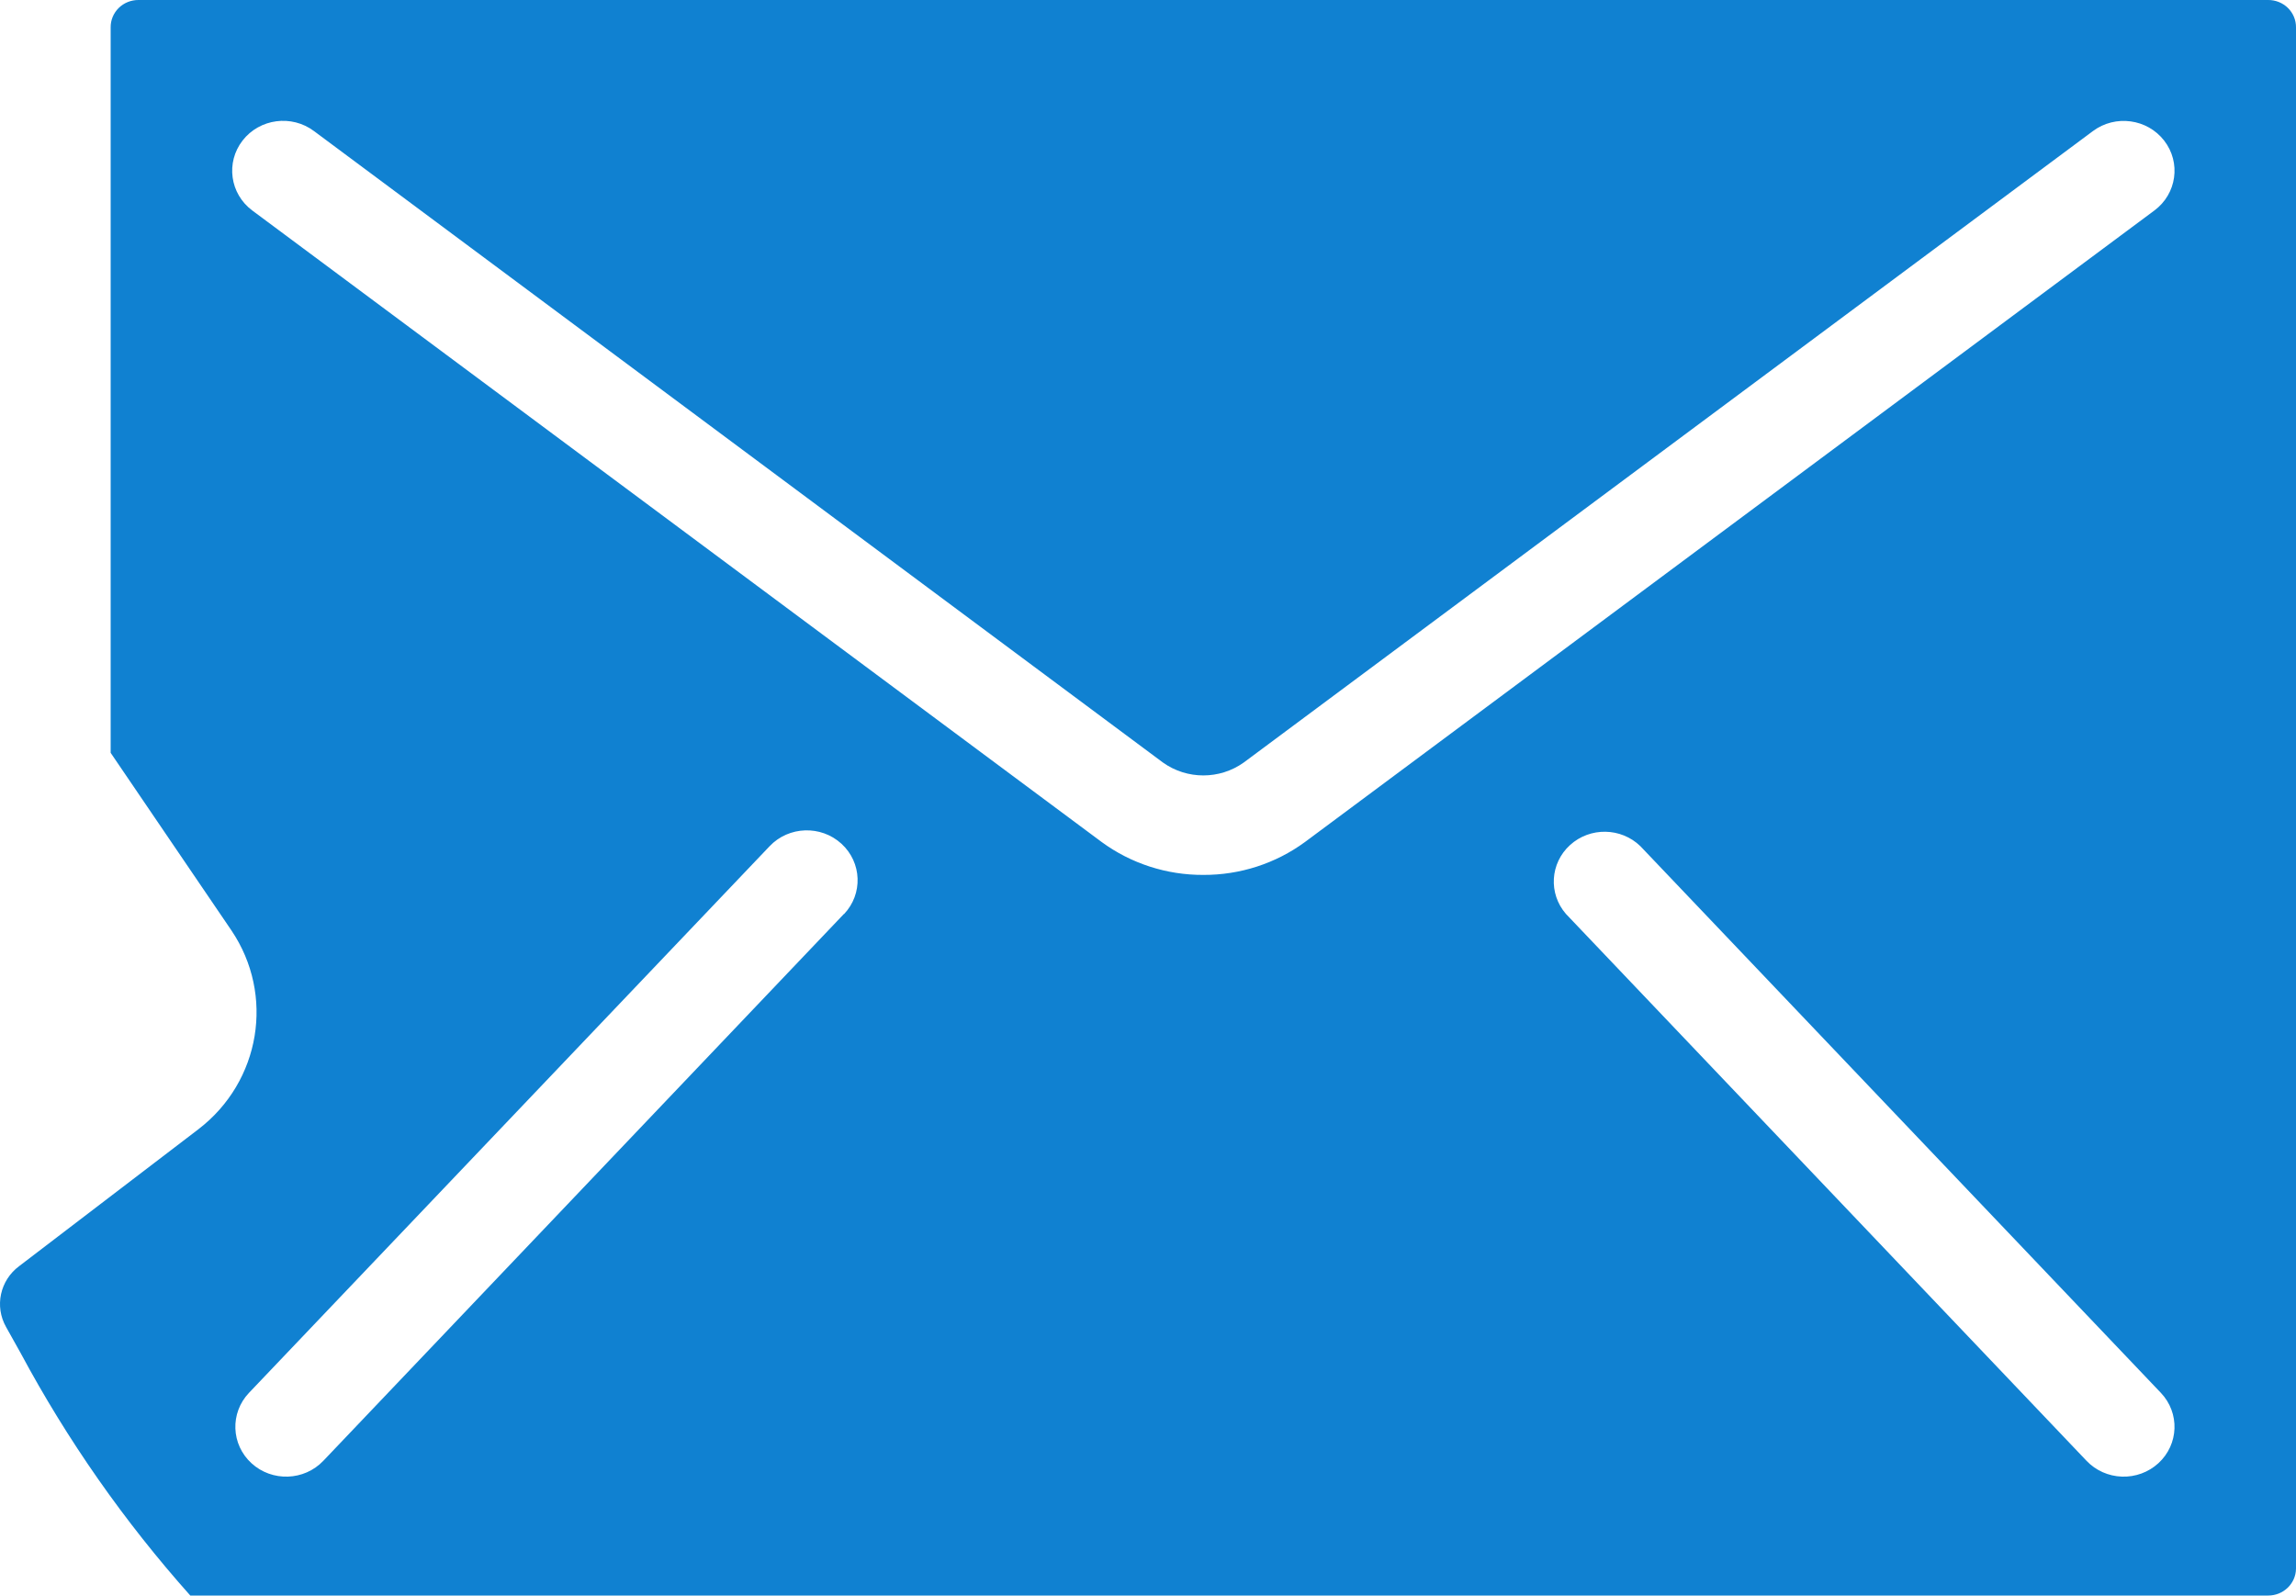 <svg width="200" height="139" viewBox="0 0 200 139" fill="none" xmlns="http://www.w3.org/2000/svg">
<path d="M199.294 0.691C198.836 0.242 198.213 -0.007 197.565 0H12.074C11.426 -0.007 10.802 0.242 10.344 0.691C9.886 1.141 9.632 1.752 9.639 2.387V65.584L20.158 81.055C23.951 86.676 22.704 94.211 17.294 98.368L1.671 110.301C-0.002 111.545 -0.488 113.805 0.529 115.606L1.803 117.885C5.868 125.466 10.827 132.553 16.576 139H197.565C198.893 139.009 199.98 137.967 200 136.664V2.387C200.007 1.752 199.753 1.141 199.294 0.691ZM73.516 79.64V79.618L28.166 127.261C26.499 129.015 23.697 129.111 21.909 127.476C20.12 125.841 20.023 123.094 21.69 121.34L67.04 73.719C68.707 71.965 71.509 71.87 73.297 73.504C75.085 75.139 75.184 77.887 73.516 79.64ZM104.819 76.22C101.629 76.234 98.52 75.228 95.965 73.355L21.973 18.336C20.024 16.881 19.648 14.152 21.132 12.241C22.616 10.331 25.399 9.961 27.348 11.417L101.309 66.435C103.403 67.926 106.237 67.926 108.331 66.435L182.314 11.417C184.262 9.968 187.04 10.342 188.518 12.252C189.997 14.163 189.615 16.887 187.666 18.336L113.673 73.355C111.118 75.228 108.01 76.234 104.819 76.22ZM188.011 127.474C187.153 128.26 186.011 128.68 184.837 128.64C183.662 128.6 182.553 128.104 181.752 127.261L136.406 79.619C134.866 77.848 135.023 75.201 136.763 73.619C138.503 72.036 141.207 72.08 142.892 73.719L188.228 121.34C189.895 123.093 189.798 125.839 188.011 127.474Z" fill="#1081D1"/>
</svg>
